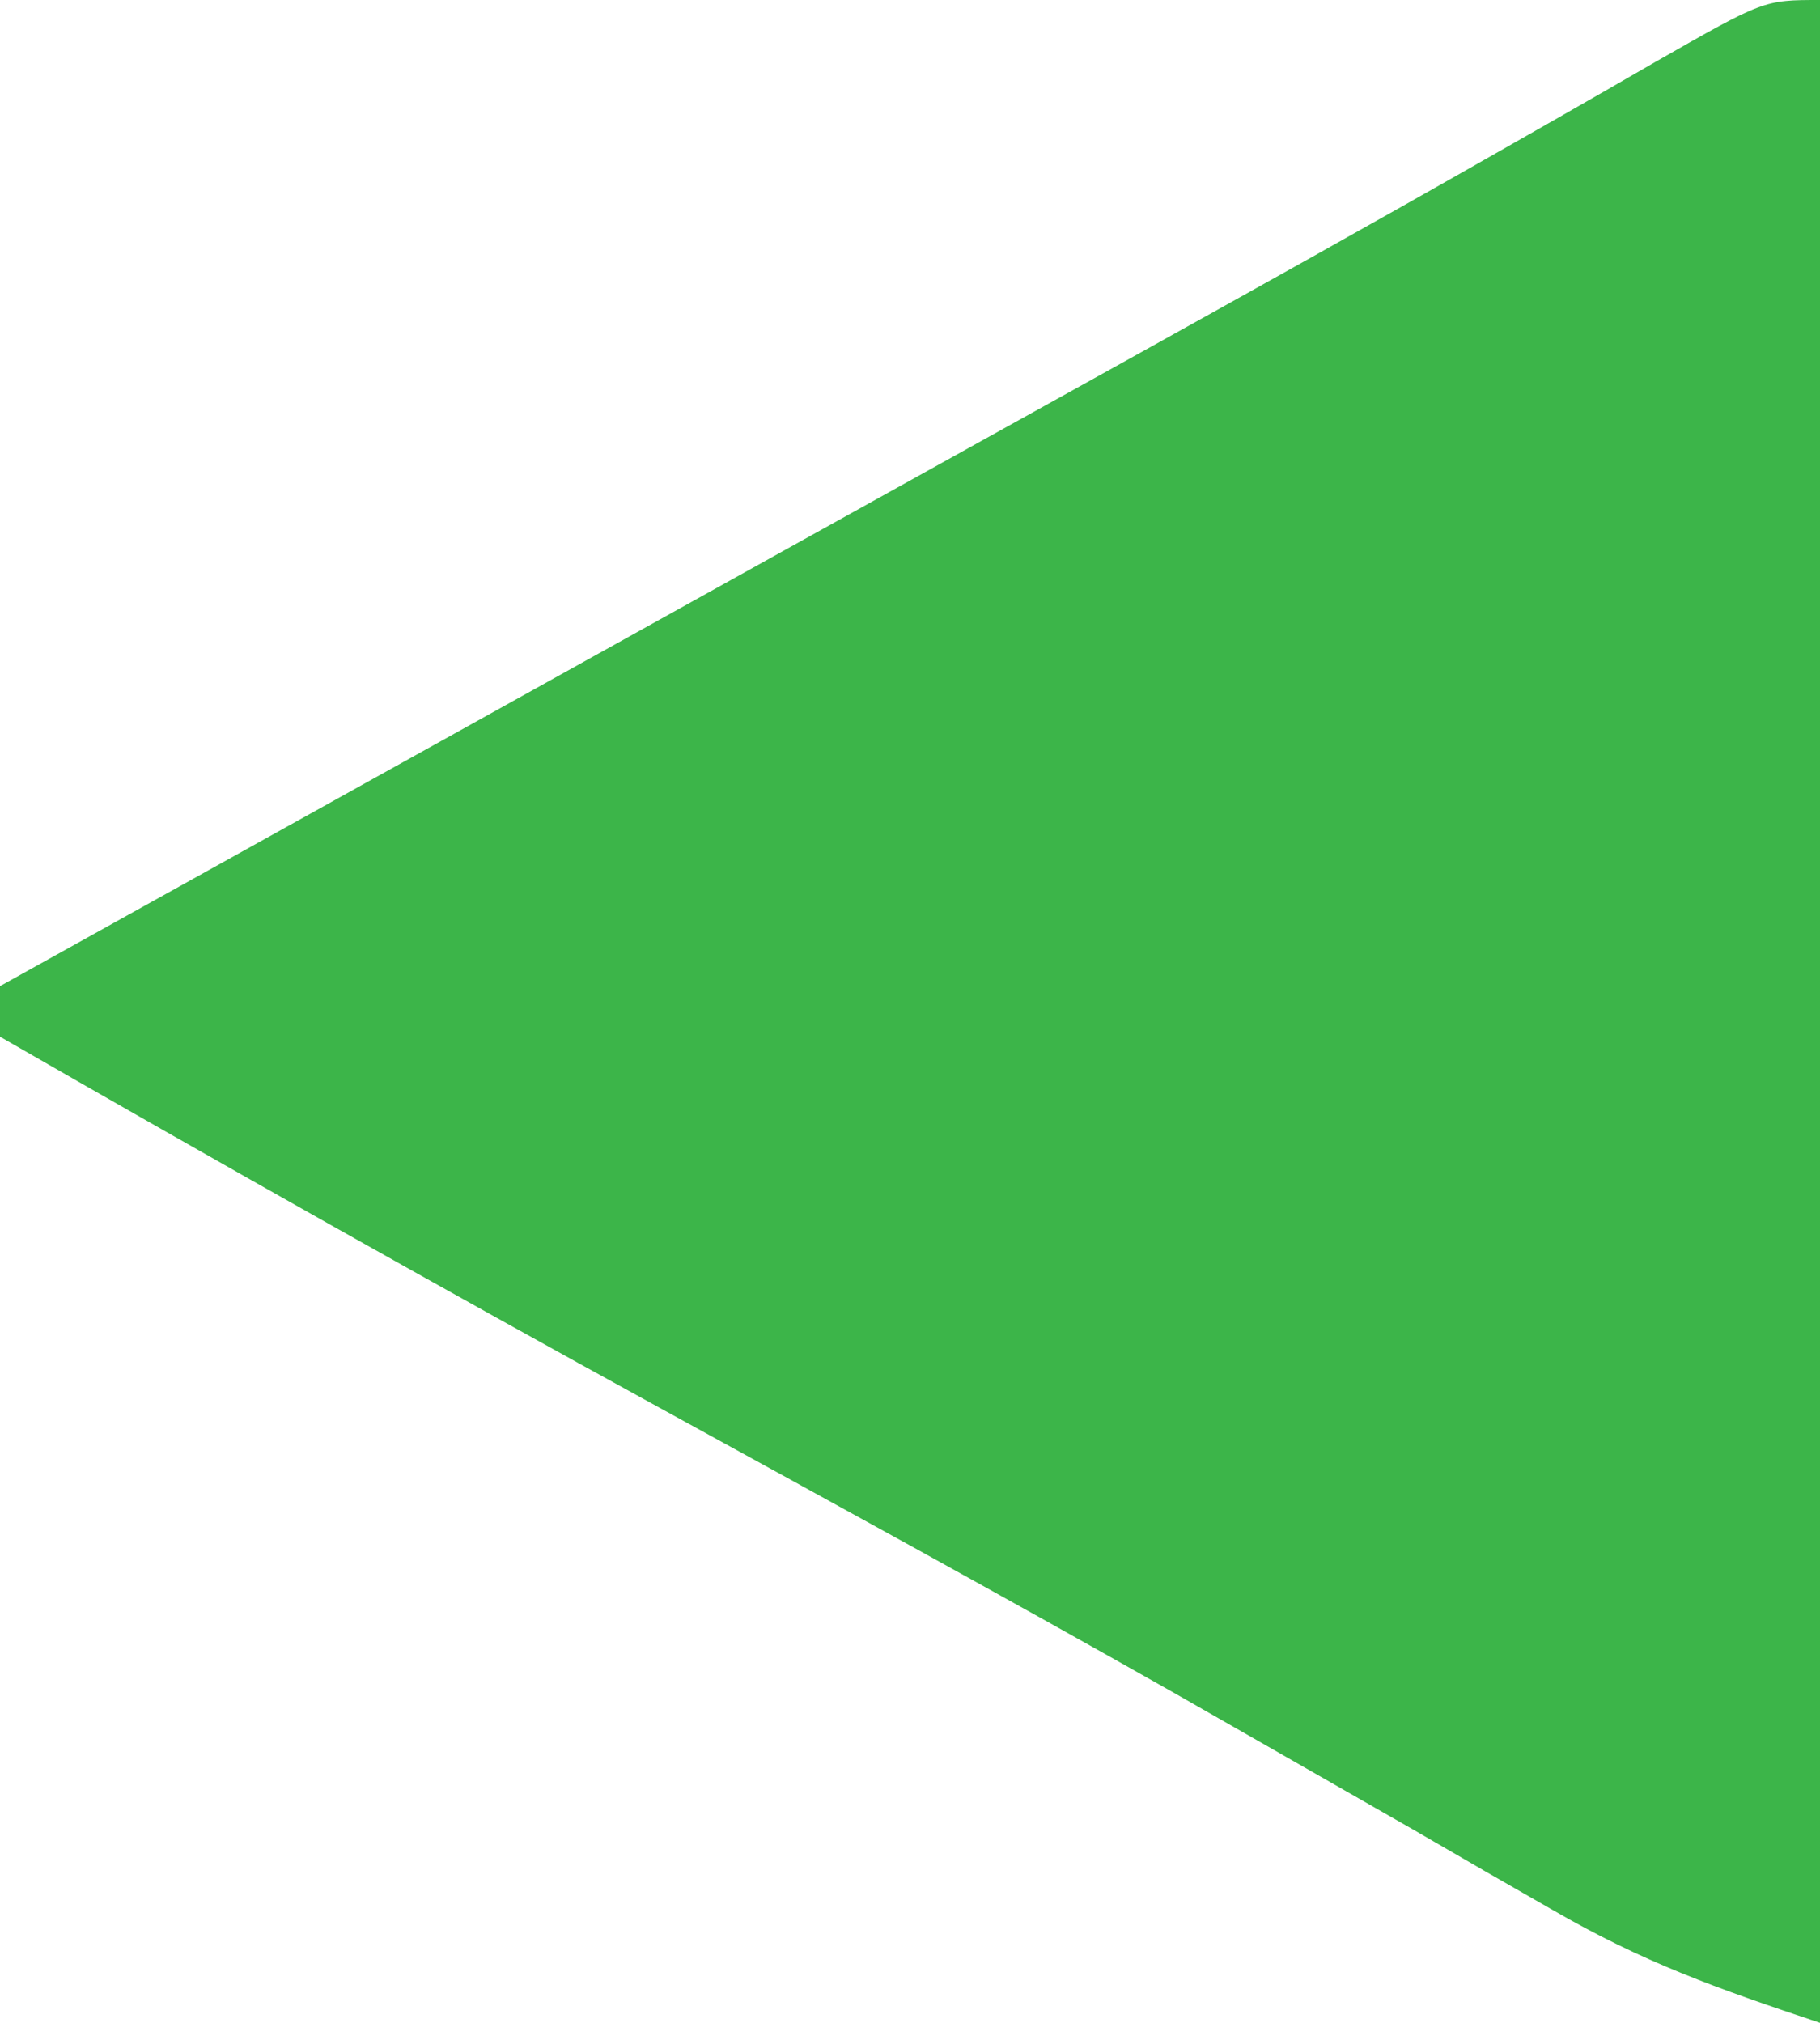 <?xml version="1.0" encoding="UTF-8"?>
<svg version="1.1" xmlns="http://www.w3.org/2000/svg" width="72" height="80">
<path d="M0 0 C0 26.4 0 52.8 0 80 C-4.116 78.628 -6.996 77.606 -10.598 75.523 C-11.467 75.025 -12.337 74.527 -13.233 74.014 C-14.633 73.203 -14.633 73.203 -16.062 72.375 C-18.114 71.2 -20.166 70.027 -22.219 68.855 C-23.311 68.232 -24.402 67.609 -25.527 66.966 C-32.27 63.148 -39.068 59.428 -45.861 55.701 C-54.628 50.891 -63.333 45.986 -72 41 C-72 40.34 -72 39.68 -72 39 C-69.257 37.476 -66.514 35.952 -63.771 34.428 C-61.354 33.086 -58.937 31.743 -56.52 30.4 C-50.858 27.254 -45.197 24.109 -39.533 20.966 C-37.772 19.989 -36.012 19.011 -34.251 18.034 C-31.972 16.769 -29.693 15.504 -27.413 14.24 C-22.537 11.533 -17.666 8.819 -12.82 6.059 C-12.066 5.63 -11.313 5.201 -10.536 4.759 C-9.185 3.989 -7.836 3.215 -6.49 2.436 C-2.22 0 -2.22 0 0 0 Z " fill="#3CB549" transform="translate(72,0)"/>
</svg>
